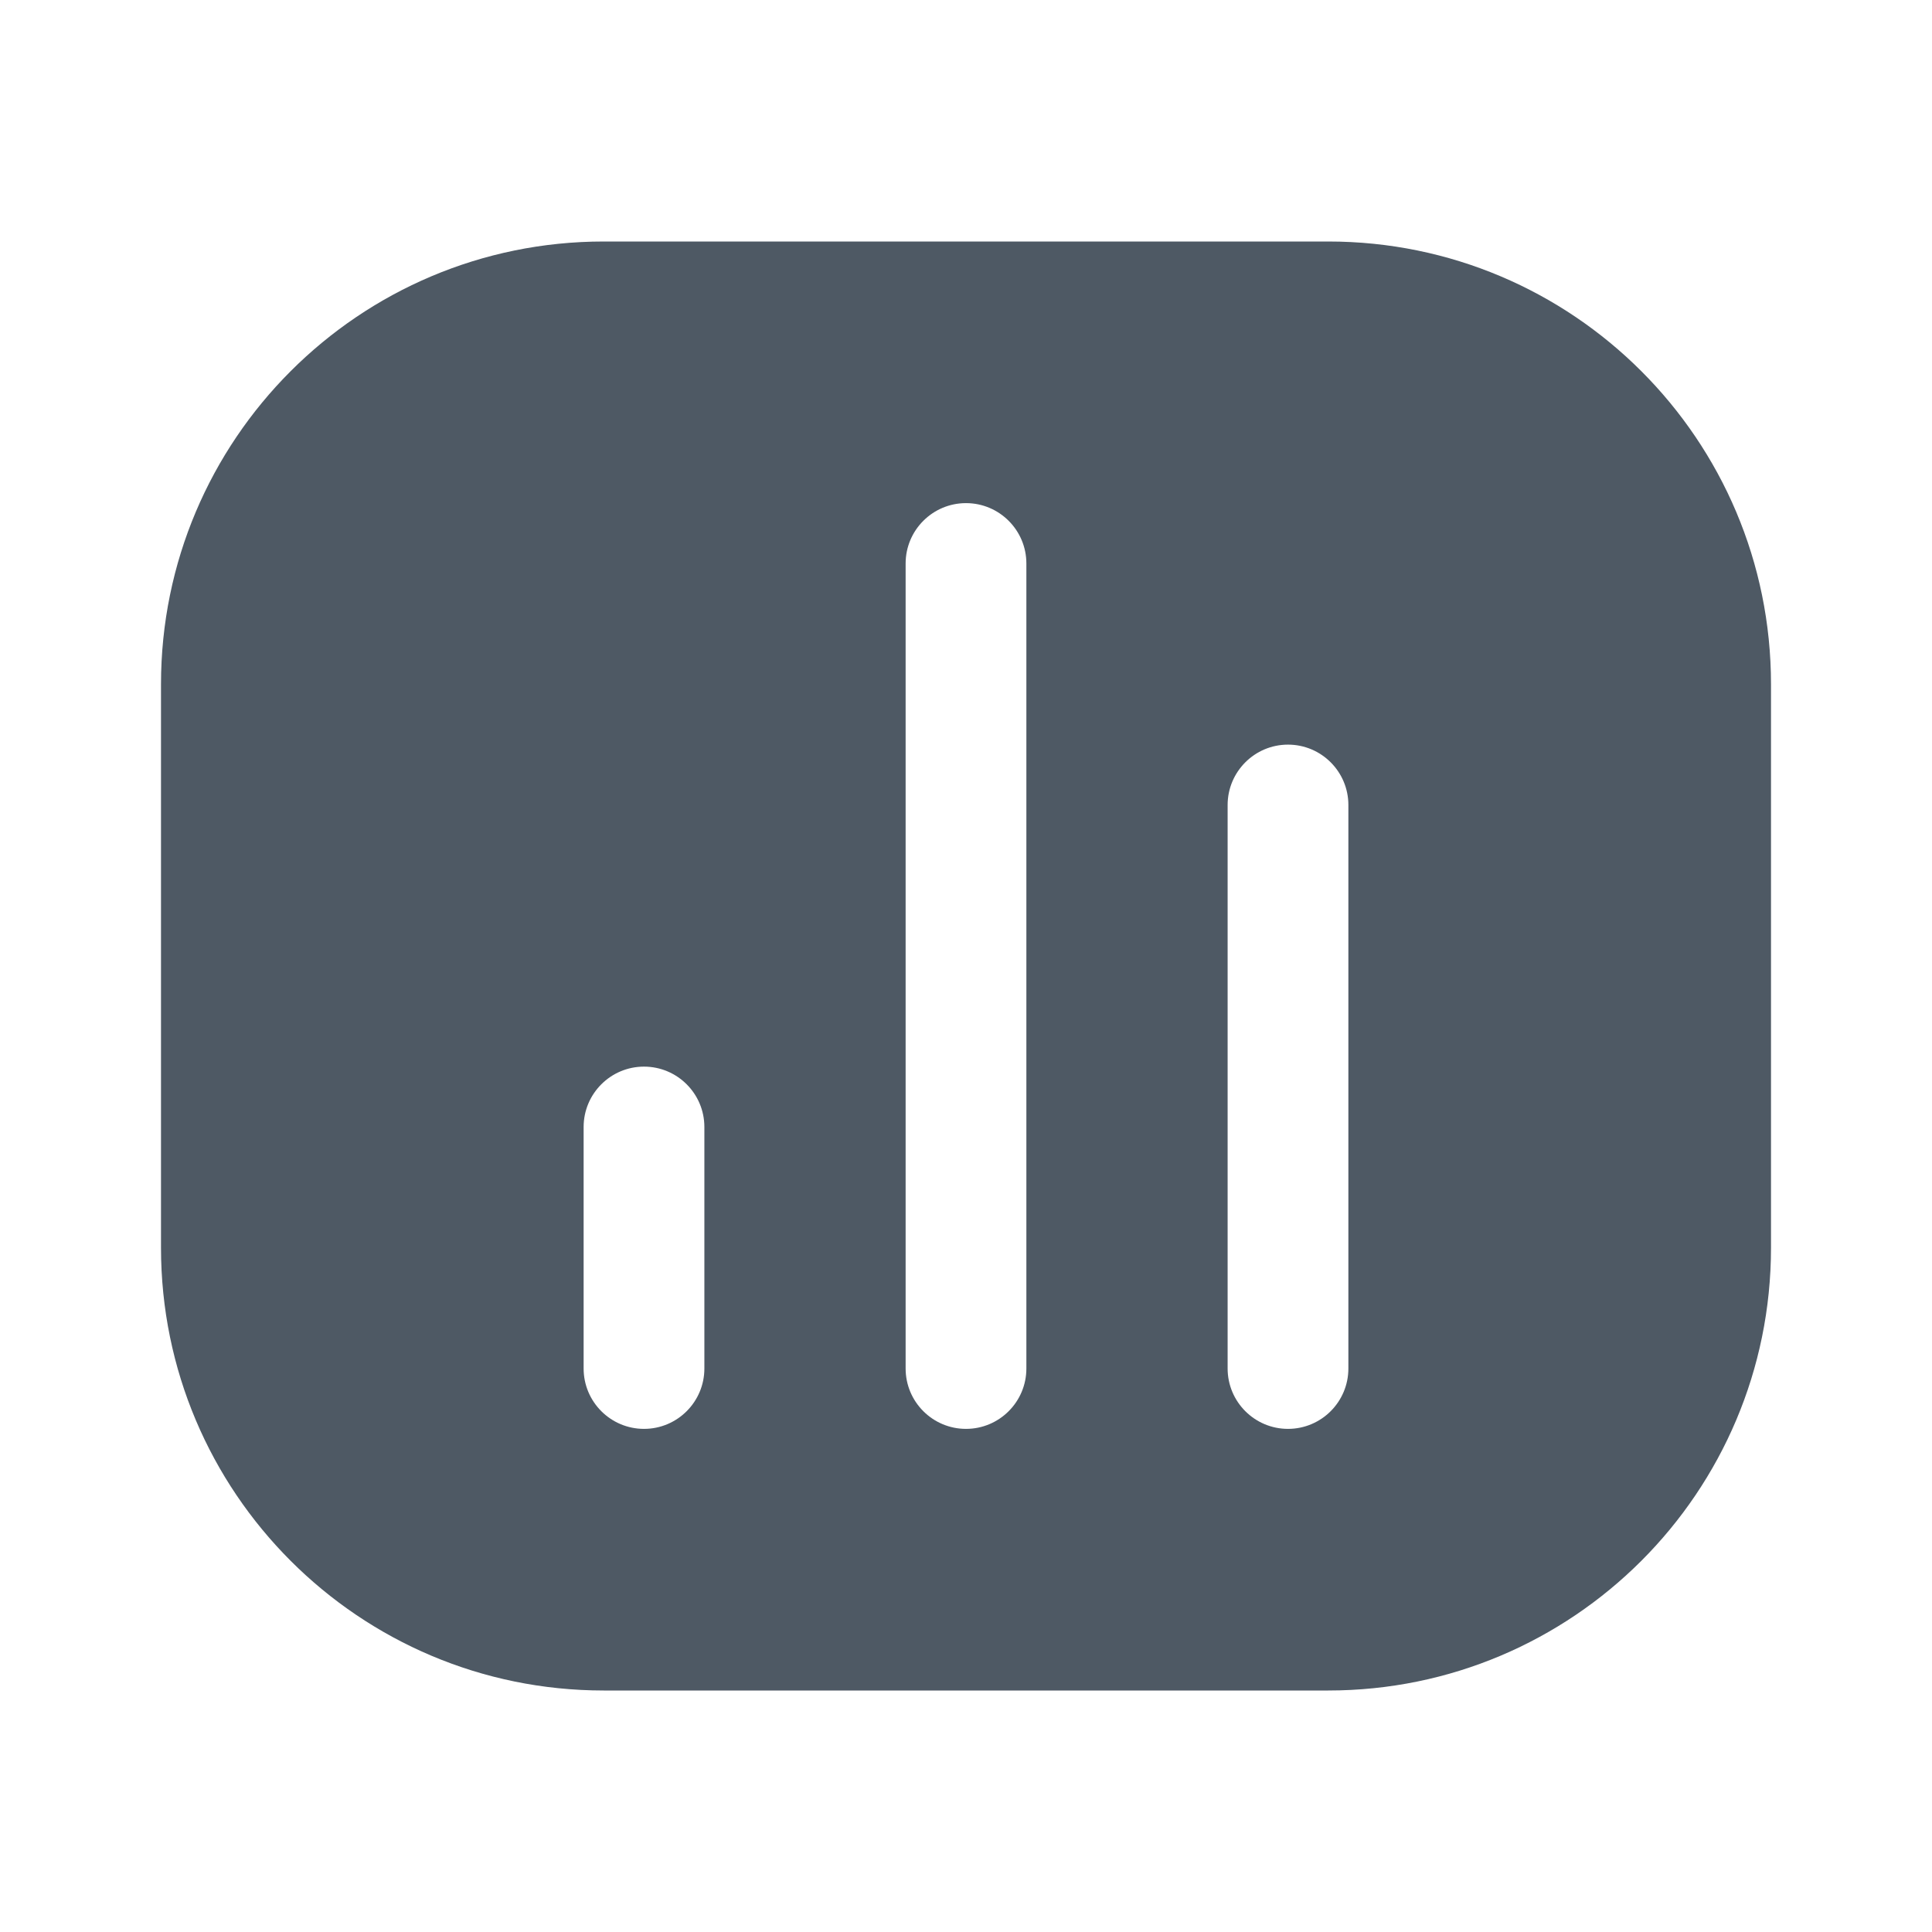<svg width="24" height="24" viewBox="0 0 24 24" fill="none" xmlns="http://www.w3.org/2000/svg">
<path fill-rule="evenodd" clip-rule="evenodd" d="M22 15.5C22 18.538 19.538 21 16.5 21H7.5C4.462 21 2 18.538 2 15.5V8.5C2 5.462 4.462 3 7.5 3H16.5C19.538 3 22 5.462 22 8.5V15.5ZM7.25 14C7.25 13.586 7.586 13.25 8 13.25C8.414 13.25 8.75 13.586 8.75 14V17C8.75 17.414 8.414 17.75 8 17.75C7.586 17.75 7.25 17.414 7.25 17V14ZM12 6.25C11.586 6.25 11.25 6.586 11.25 7V17C11.25 17.414 11.586 17.75 12 17.75C12.414 17.75 12.75 17.414 12.75 17V7C12.75 6.586 12.414 6.25 12 6.25ZM15.25 10C15.25 9.586 15.586 9.25 16 9.25C16.414 9.25 16.75 9.586 16.75 10V17C16.75 17.414 16.414 17.75 16 17.75C15.586 17.75 15.25 17.414 15.25 17V10Z" fill="#4E5964"/>
</svg>
